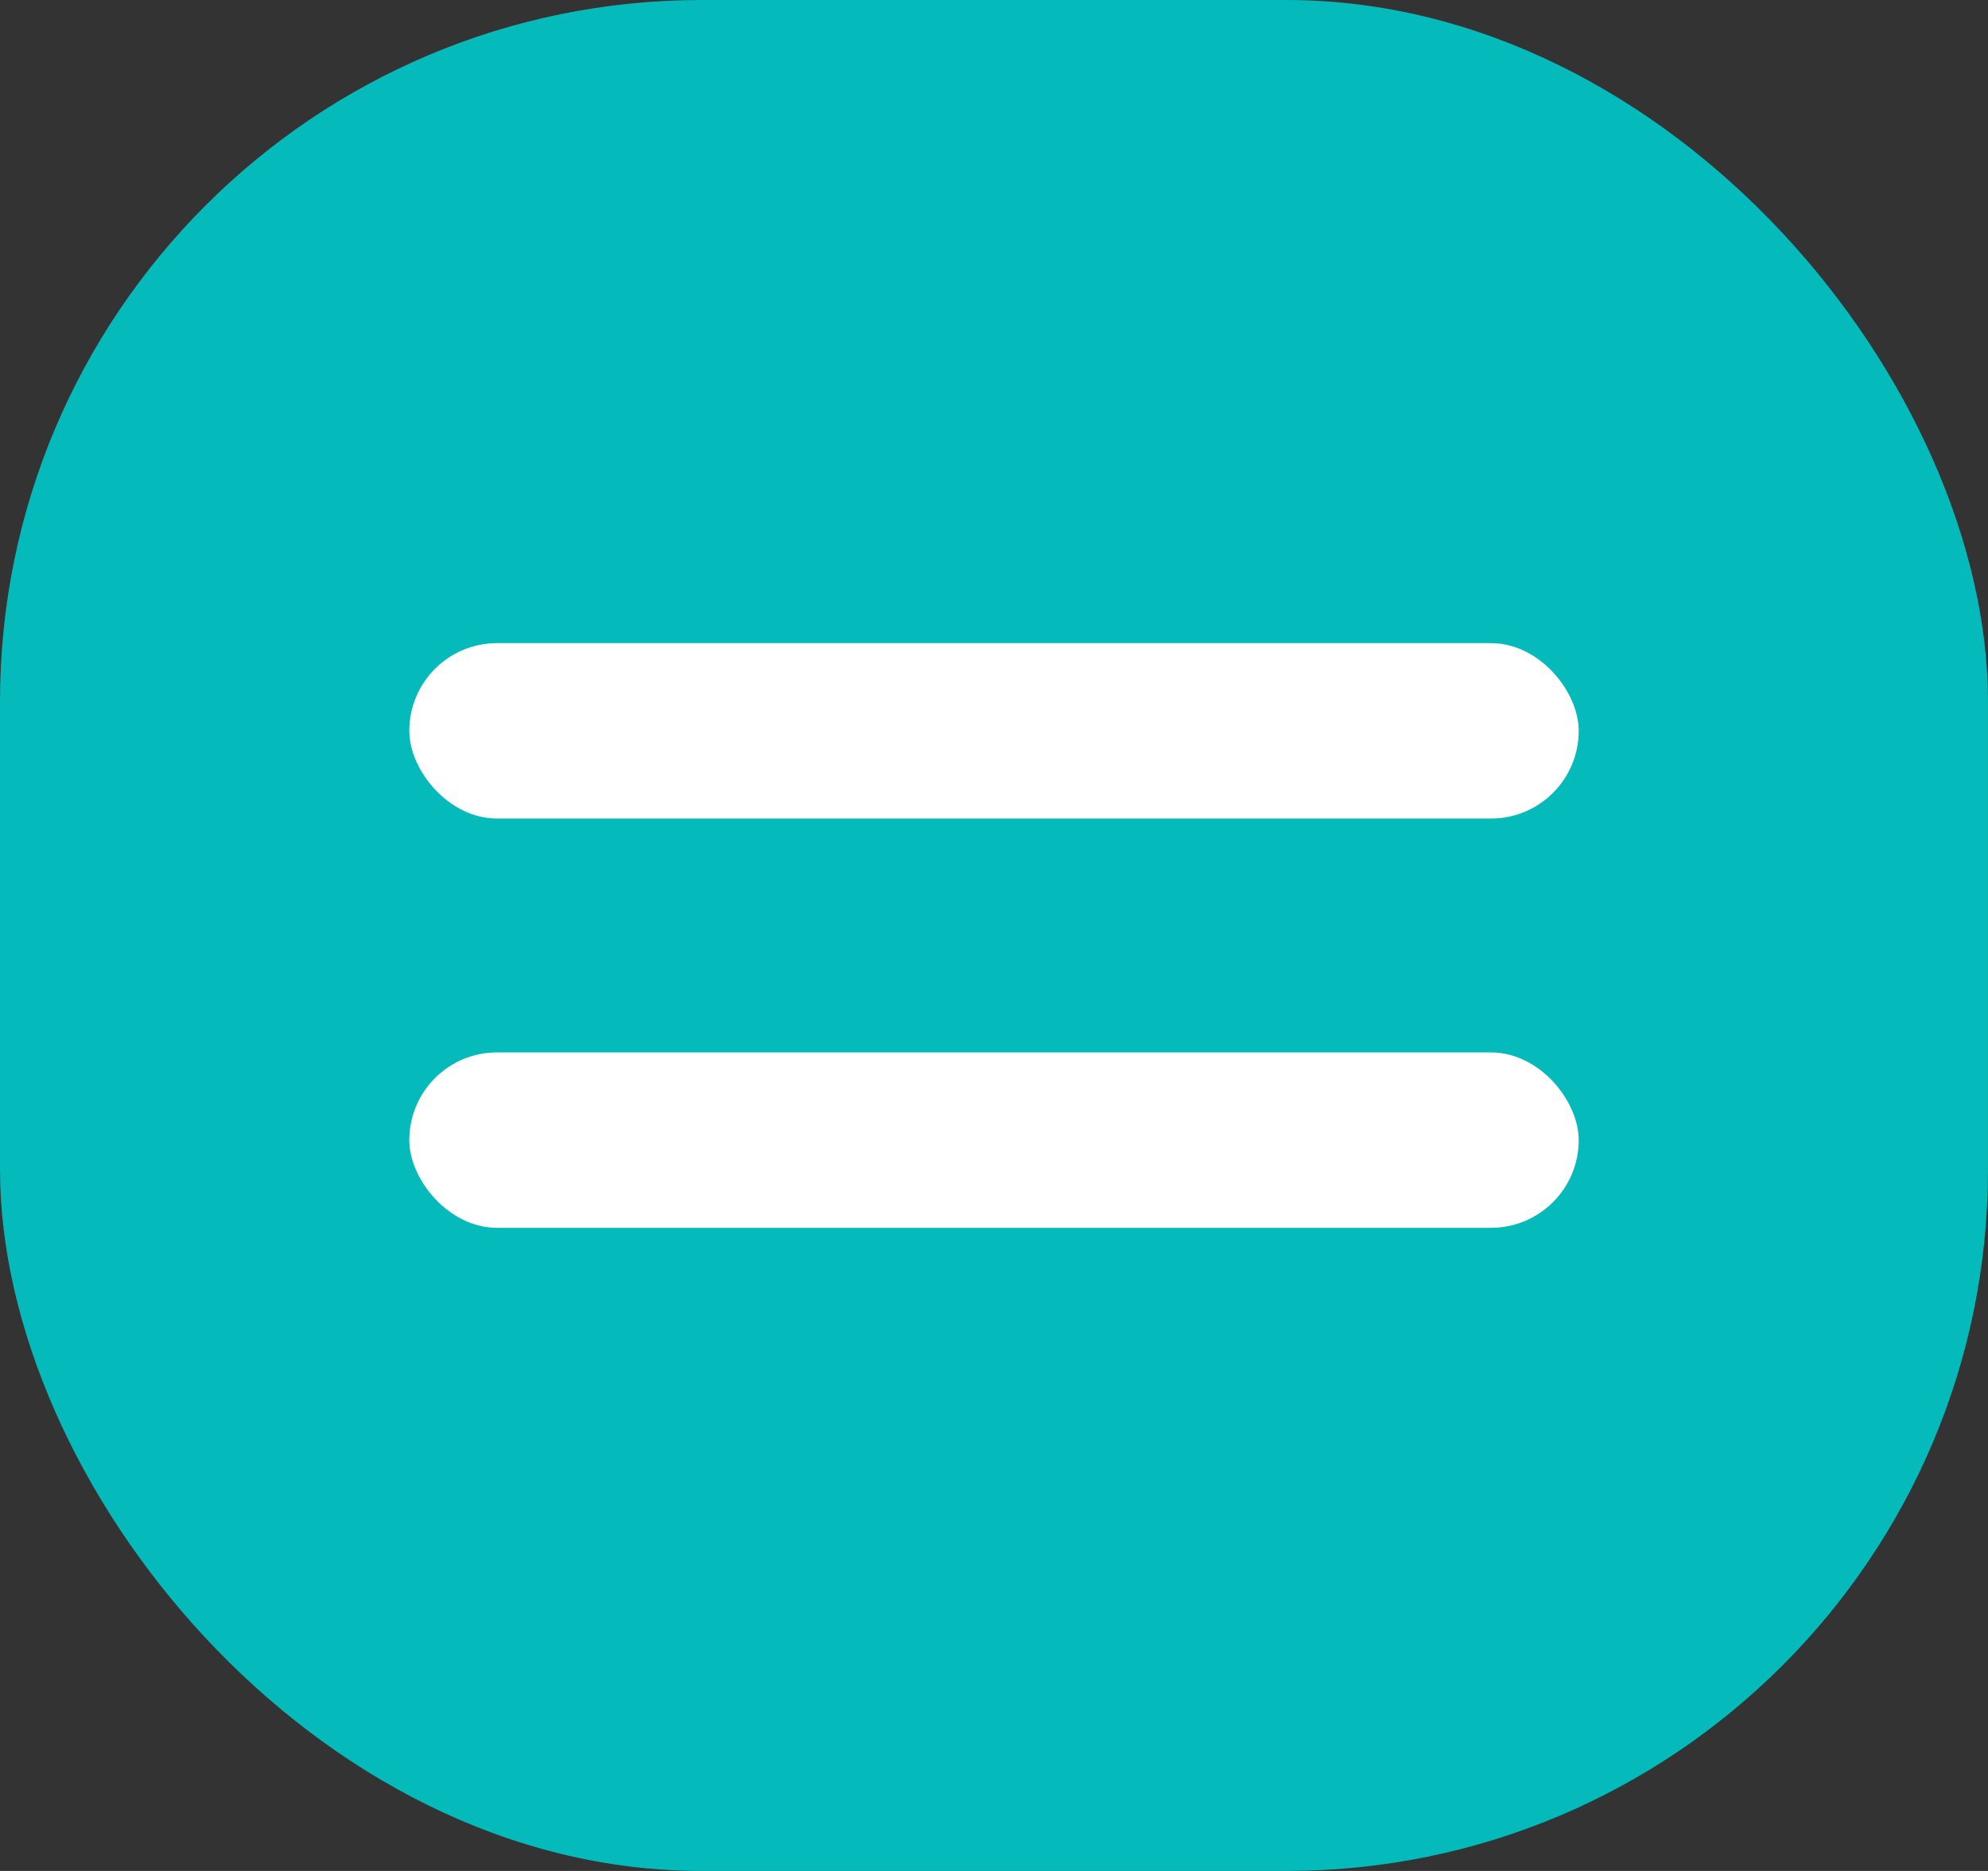 <svg width="34" height="32" fill="none" xmlns="http://www.w3.org/2000/svg"><rect width="100%" height="100%" fill="#333333" stroke="none"/><rect width="34" height="32" rx="12" fill="#05BABA"/><rect x="7" y="11" width="20" height="3" rx="1.5" fill="#fff"/><rect x="7" y="18" width="20" height="3" rx="1.5" fill="#fff"/></svg>